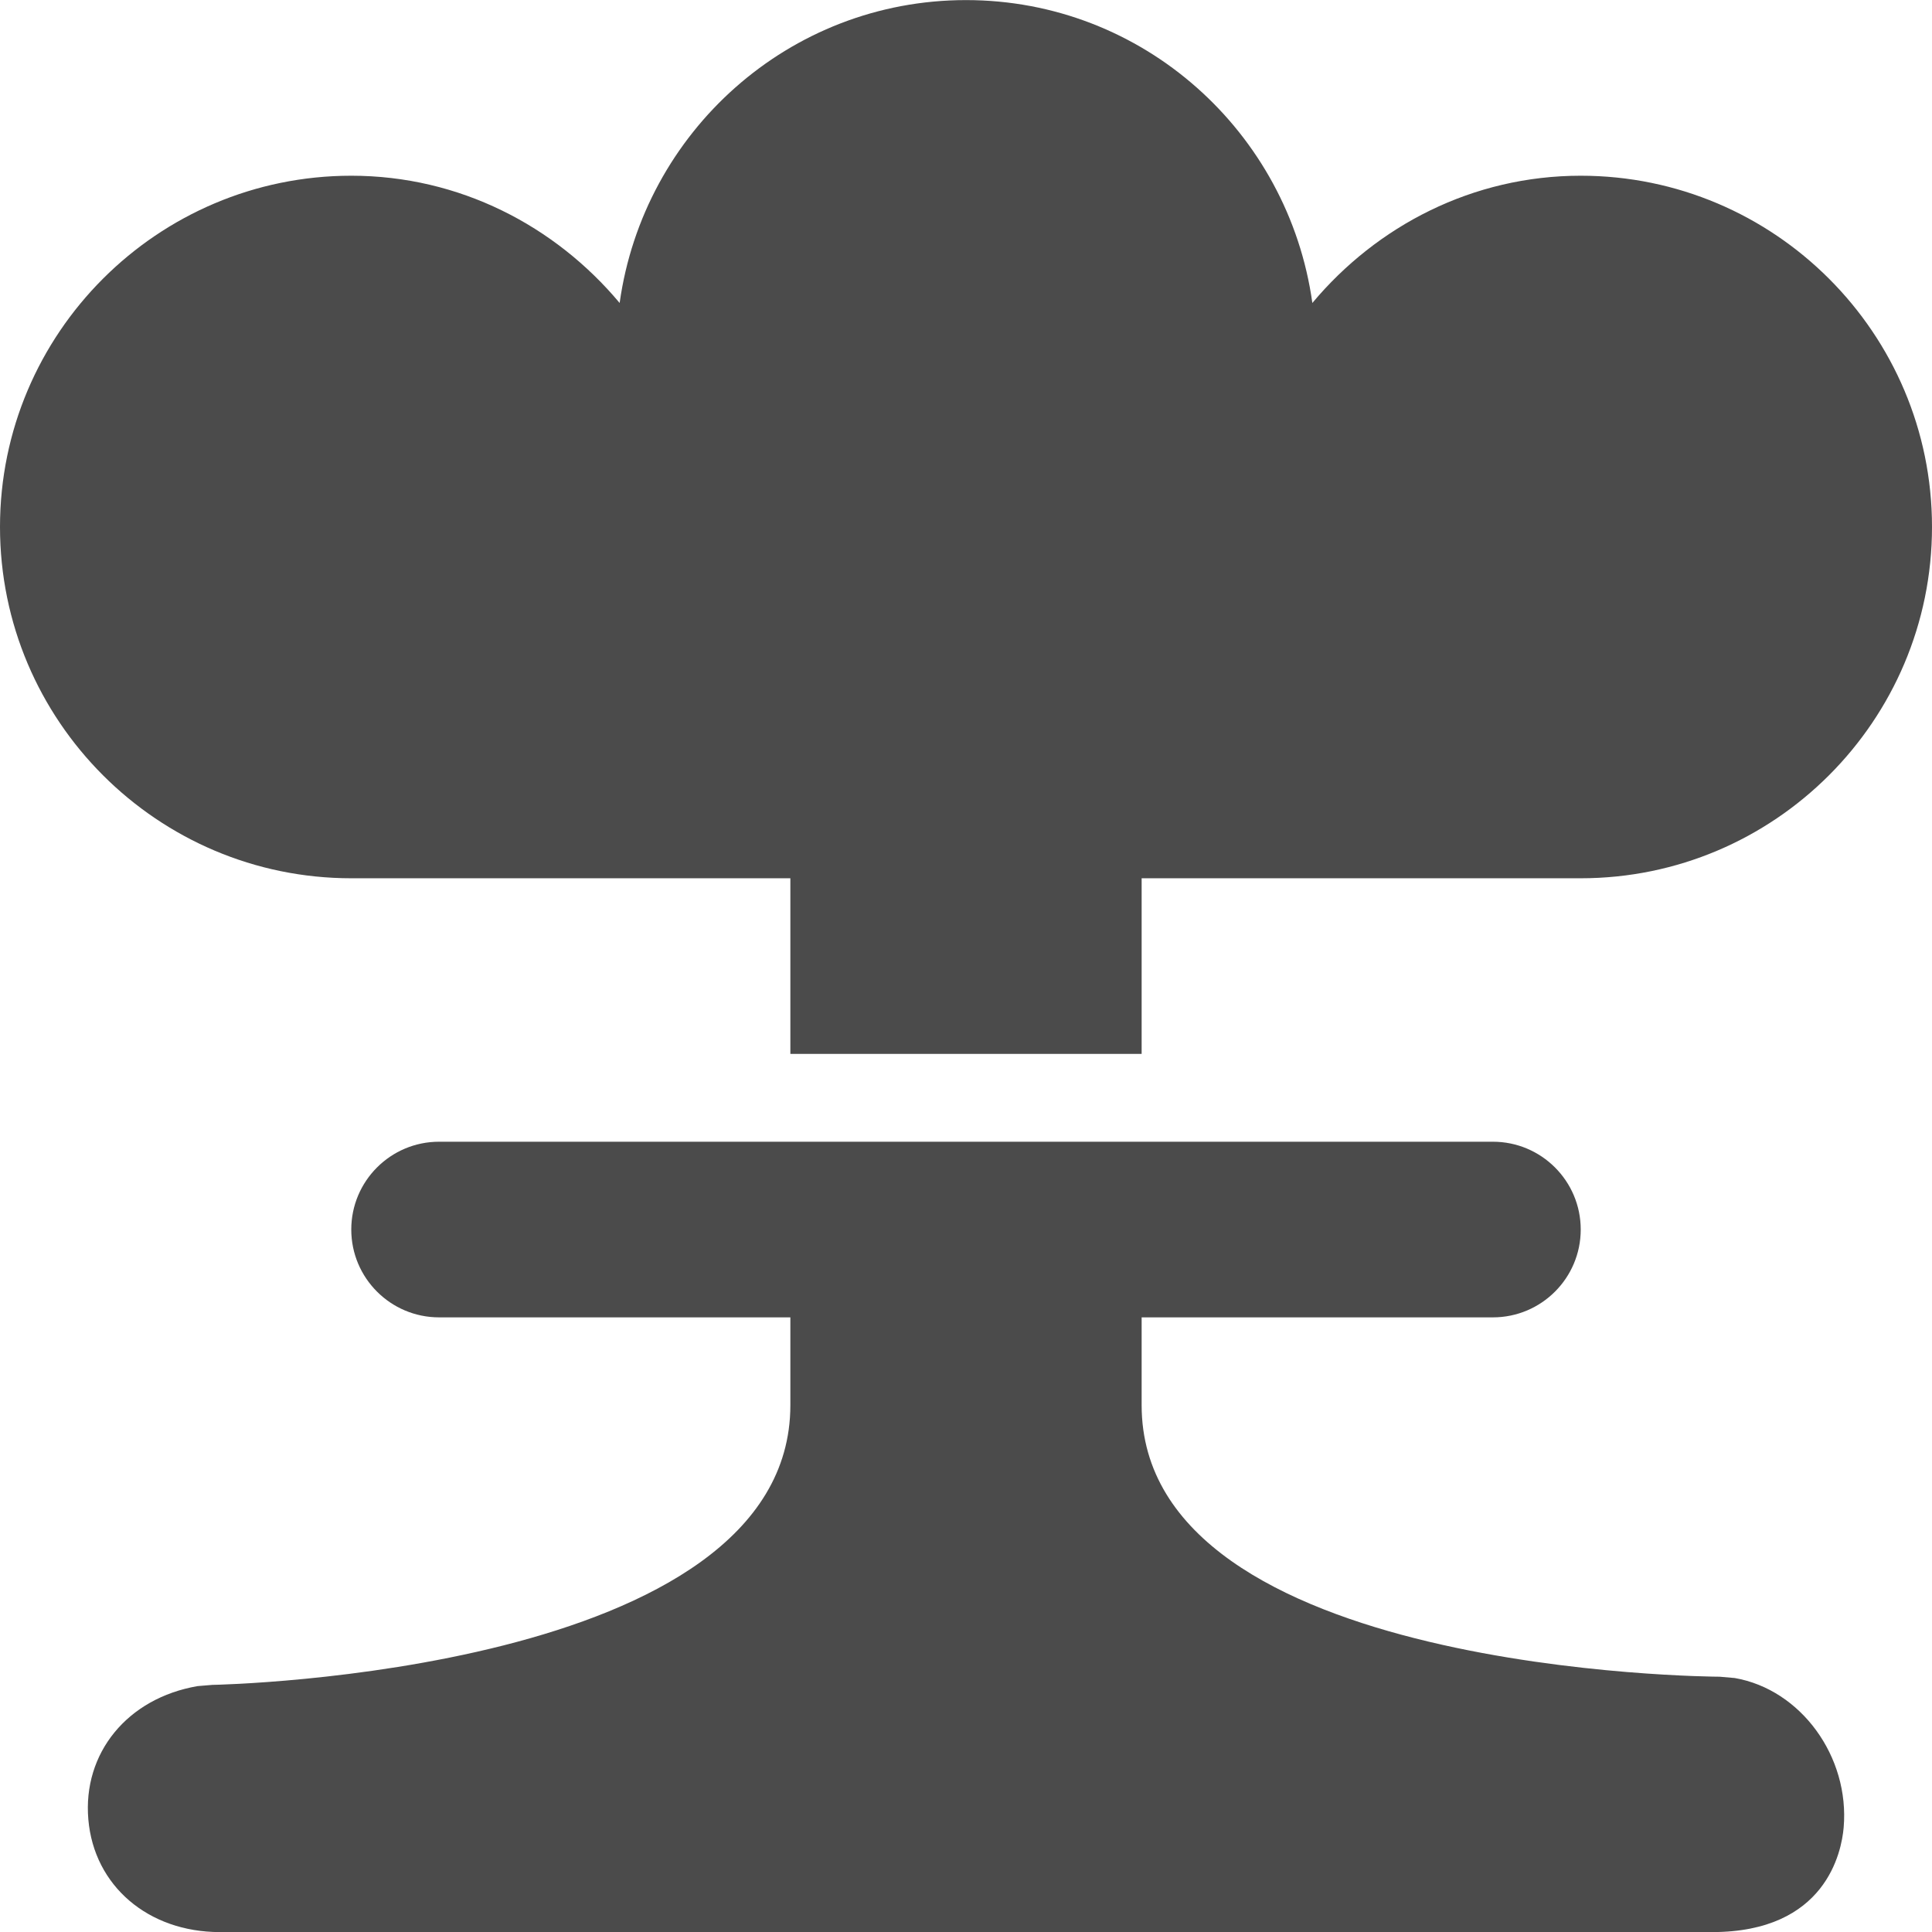 <?xml version="1.0" encoding="UTF-8"?>
<svg width="22px" height="22px" viewBox="0 0 22 22" version="1.1" xmlns="http://www.w3.org/2000/svg" xmlns:xlink="http://www.w3.org/1999/xlink">
    <!-- Generator: Sketch 49.3 (51167) - http://www.bohemiancoding.com/sketch -->
    <title>nukes</title>
    <desc>Created with Sketch.</desc>
    <defs></defs>
    <g id="Page-1" stroke="none" stroke-width="1" fill="none" fill-rule="evenodd" fill-opacity="0.8">
        <g id="edit-invoice" transform="translate(-160, -524)" fill="#1F1F1F">
            <g id="leftnav" transform="translate(159, 116)">
                <g id="nukes" transform="translate(1, 408)">
                    <path d="M19.754,19.108 L19.582,19.093 C19.516,19.093 13,19.058 13,16.001 L13,15.001 L17,15.001 C17.552,15.001 18,14.553 18,14.001 C18,13.449 17.552,13.001 17,13.001 L5,13.001 C4.448,13.001 4,13.449 4,14.001 C4,14.553 4.448,15.001 5,15.001 L9,15.001 L9,16.001 C9,19.049 2.484,19.186 2.418,19.186 L2.25,19.2 C1.452,19.337 0.94,19.961 1.006,20.719 C1.071,21.474 1.687,22.001 2.504,22.001 L19.496,22.001 C20.791,22.001 20.97,21.089 20.994,20.811 C21.064,20.003 20.507,19.239 19.754,19.108" id="Fill-23"></path>
                    <path d="M4,10.001 L9,10.001 L9,12.001 L13,12.001 L13,10.001 L18,10.001 C20.206,10.001 22,8.207 22,6 C22,3.795 20.206,2.001 18,2.001 C16.769,2.001 15.679,2.571 14.944,3.45 C14.673,1.506 13.017,0.001 11,0.001 C8.983,0.001 7.327,1.506 7.056,3.45 C6.321,2.571 5.231,2.001 4,2.001 C1.794,2.001 0,3.795 0,6 C0,8.207 1.794,10.001 4,10.001" id="Fill-24"></path>
                </g>
            </g>
        </g>
    </g>
</svg>